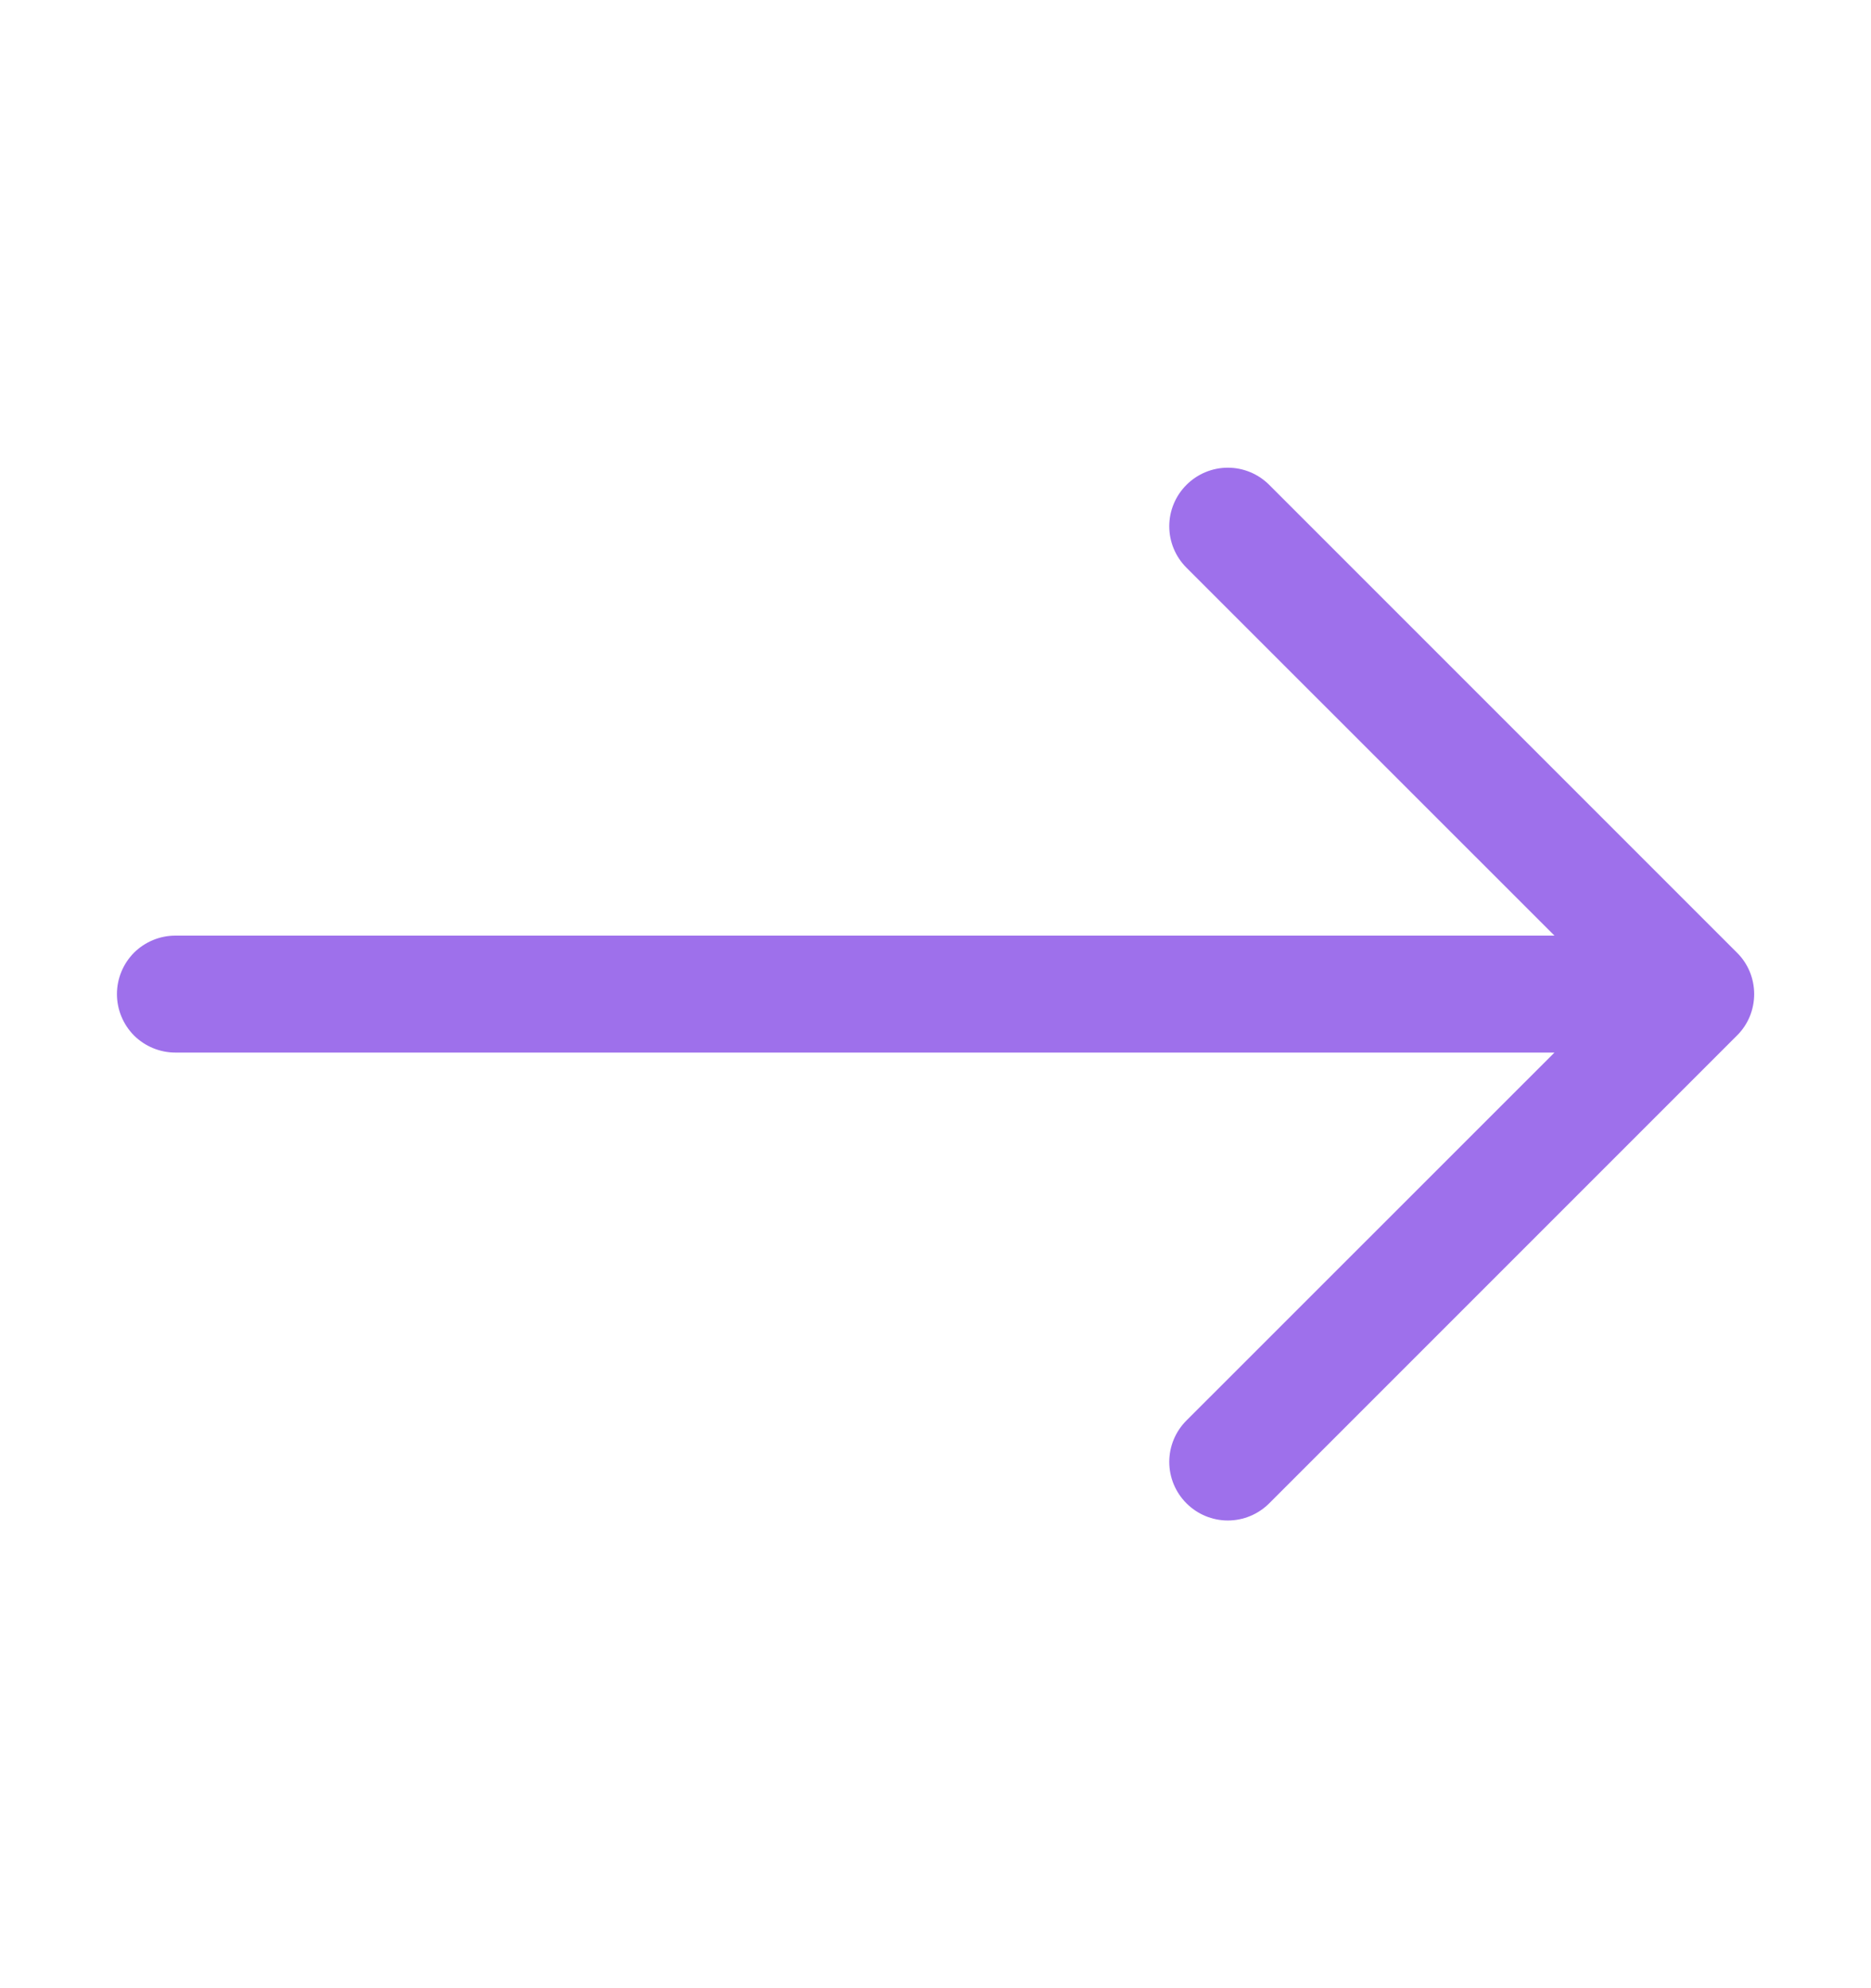 <svg width="16" height="17" viewBox="0 0 16 17" fill="none" xmlns="http://www.w3.org/2000/svg">
<path fill-rule="evenodd" clip-rule="evenodd" d="M1 8.5C1 8.367 1.053 8.24 1.146 8.146C1.24 8.053 1.367 8 1.5 8H13.293L10.146 4.854C10.052 4.76 9.999 4.633 9.999 4.5C9.999 4.367 10.052 4.24 10.146 4.146C10.24 4.052 10.367 3.999 10.5 3.999C10.633 3.999 10.76 4.052 10.854 4.146L14.854 8.146C14.901 8.192 14.938 8.248 14.963 8.308C14.988 8.369 15.001 8.434 15.001 8.5C15.001 8.566 14.988 8.631 14.963 8.692C14.938 8.752 14.901 8.808 14.854 8.854L10.854 12.854C10.76 12.948 10.633 13.001 10.5 13.001C10.367 13.001 10.24 12.948 10.146 12.854C10.052 12.76 9.999 12.633 9.999 12.5C9.999 12.367 10.052 12.24 10.146 12.146L13.293 9H1.5C1.367 9 1.24 8.947 1.146 8.854C1.053 8.76 1 8.633 1 8.5Z" fill="#9E70EB"/>
</svg>
